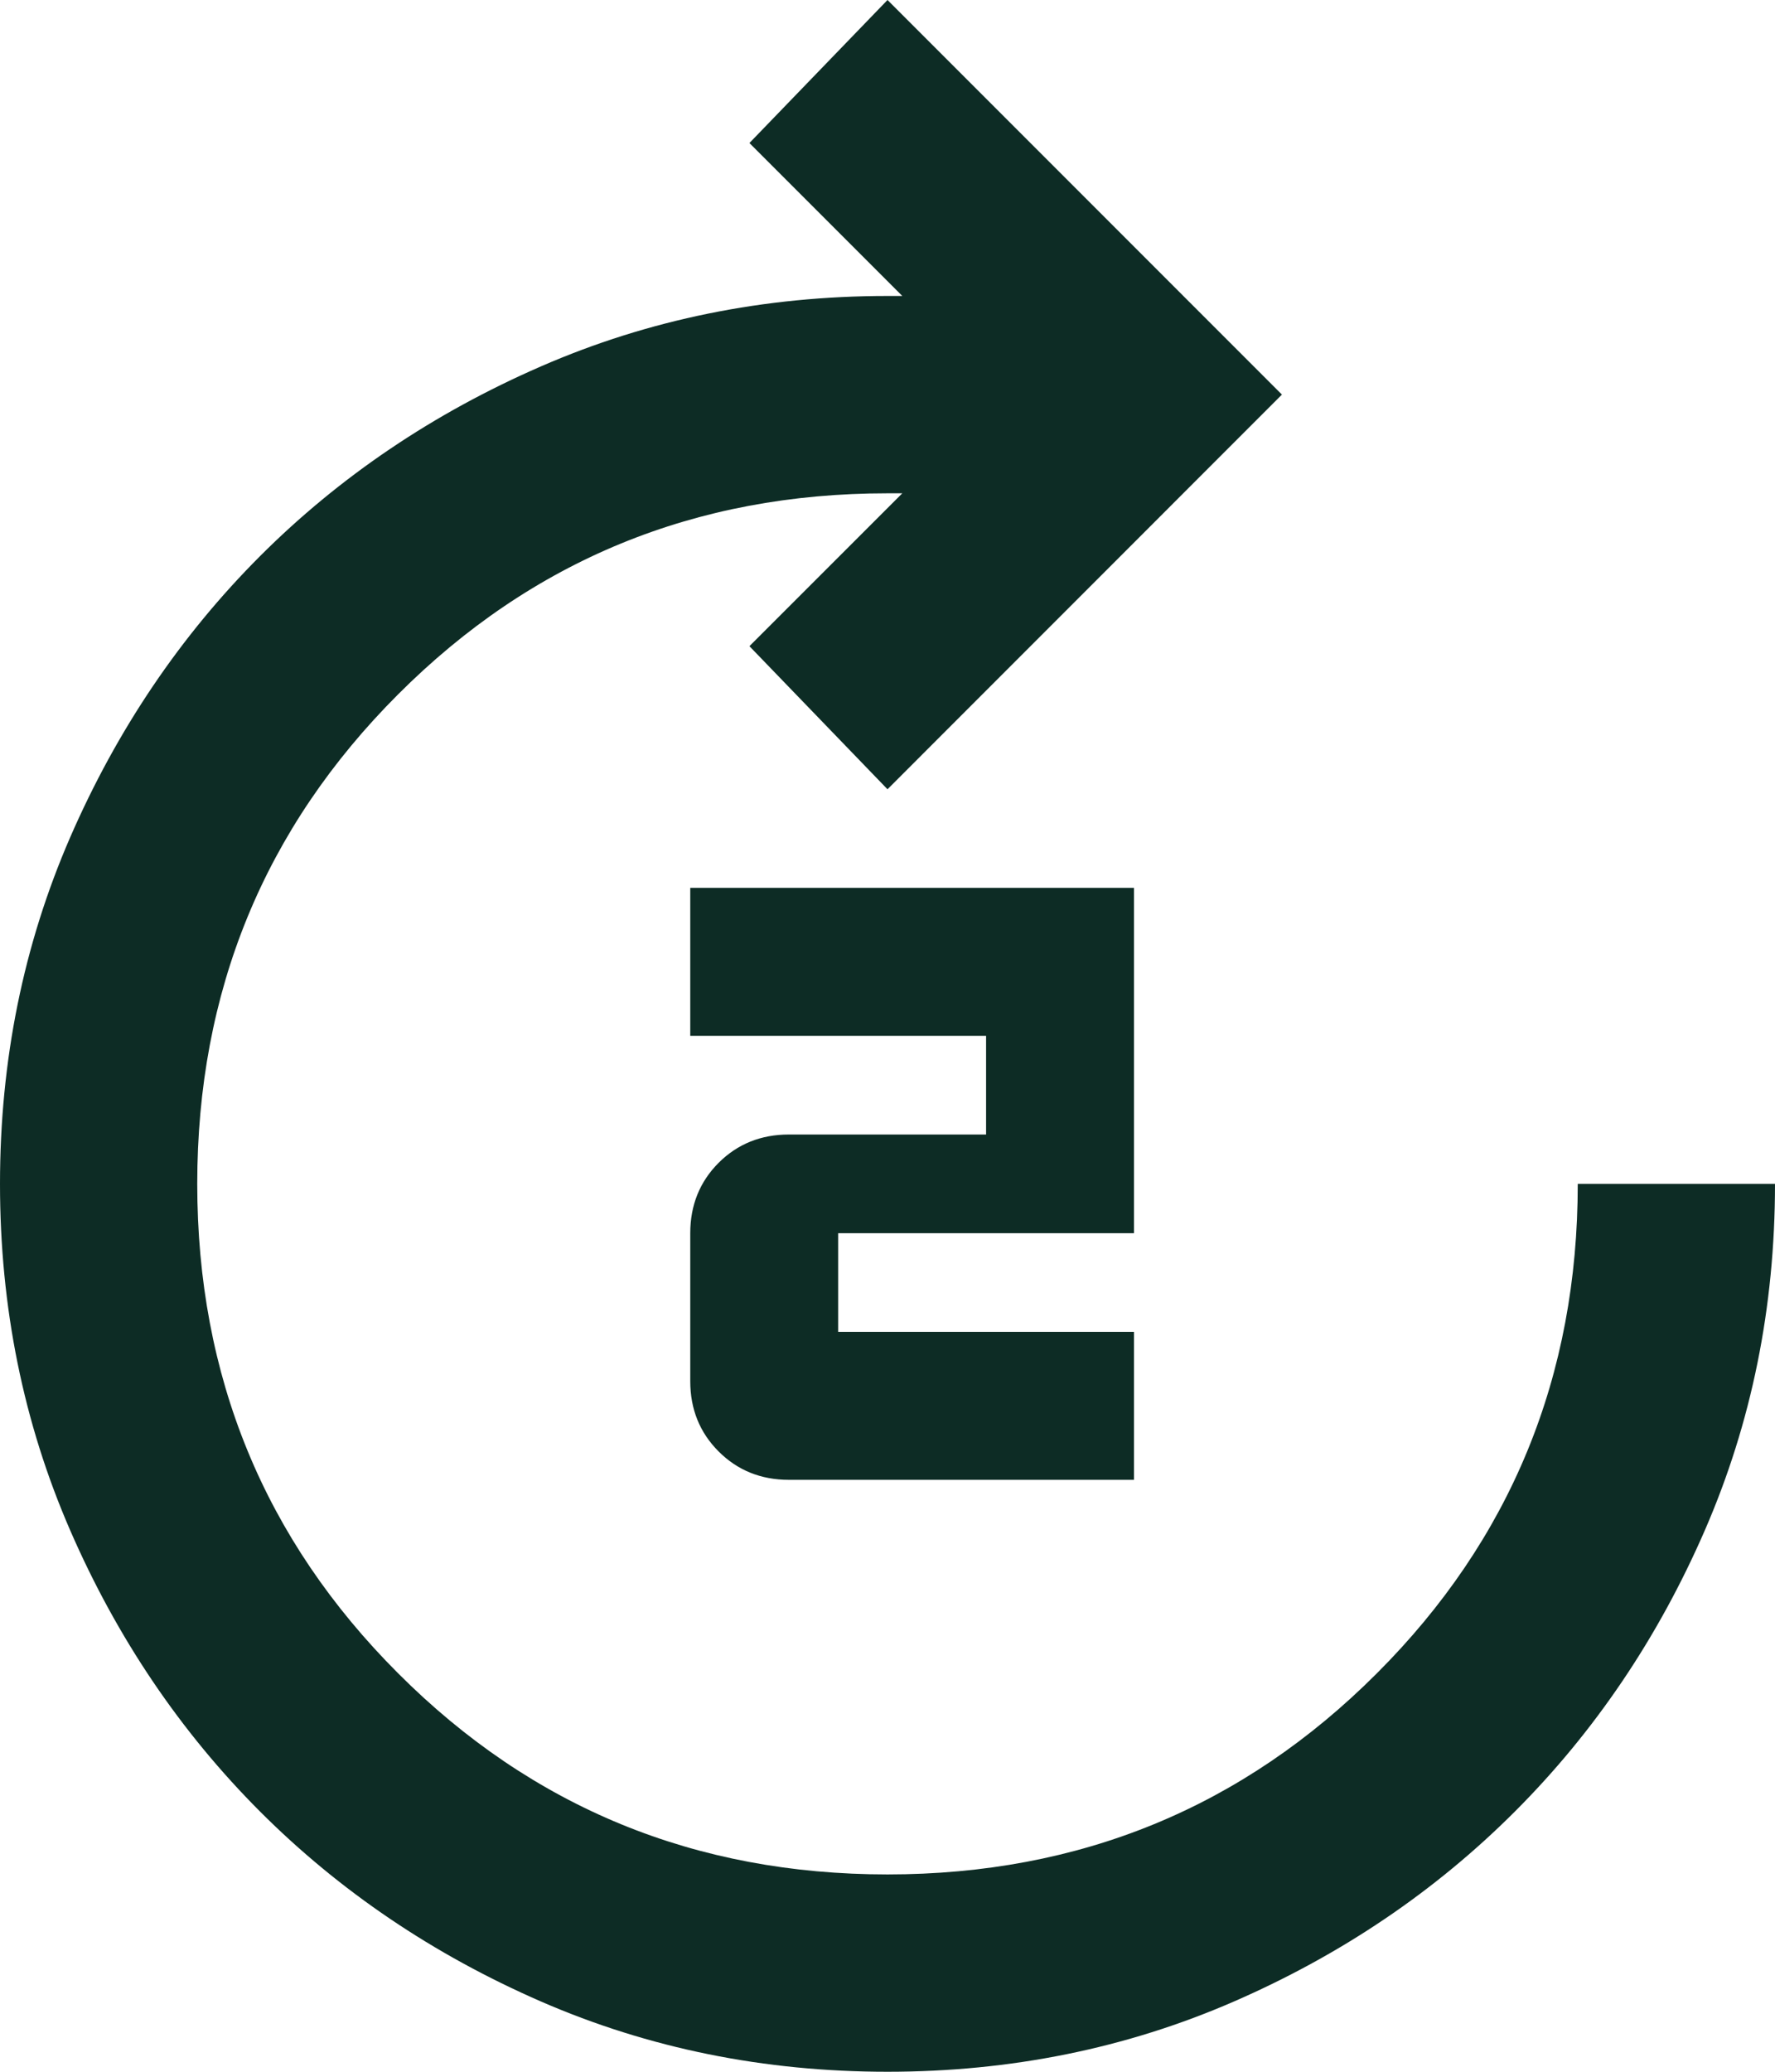 <svg width="24" height="28" viewBox="0 0 24 28" fill="none" xmlns="http://www.w3.org/2000/svg">
<path d="M12 28C13.667 28 15.228 27.684 16.683 27.051C18.139 26.417 19.405 25.561 20.483 24.483C21.561 23.405 22.417 22.139 23.051 20.683C23.684 19.228 24 17.667 24 16H21.333C21.333 18.6 20.428 20.805 18.616 22.616C16.805 24.428 14.6 25.333 12 25.333C9.4 25.333 7.195 24.428 5.384 22.616C3.572 20.805 2.667 18.6 2.667 16C2.667 13.4 3.572 11.194 5.384 9.383C7.195 7.572 9.4 6.667 12 6.667H12.2L10.133 8.733L12 10.667L17.333 5.333L12 0L10.133 1.933L12.2 4H12C10.333 4 8.772 4.317 7.316 4.951C5.861 5.584 4.594 6.439 3.516 7.516C2.439 8.594 1.583 9.861 0.949 11.316C0.316 12.772 -7.15256e-07 14.333 -7.15256e-07 16C-7.15256e-07 17.667 0.316 19.228 0.949 20.683C1.583 22.139 2.439 23.405 3.516 24.483C4.594 25.561 5.861 26.417 7.316 27.051C8.772 27.684 10.333 28 12 28ZM15.333 20V18H11.333V16.667H15.333V12H9.333V14H13.333V15.333H10.667C10.289 15.333 9.972 15.461 9.716 15.716C9.461 15.972 9.333 16.289 9.333 16.667V18.667C9.333 19.044 9.461 19.361 9.716 19.616C9.972 19.872 10.289 20 10.667 20H15.333Z" fill="#0D2C25"/>
</svg>
